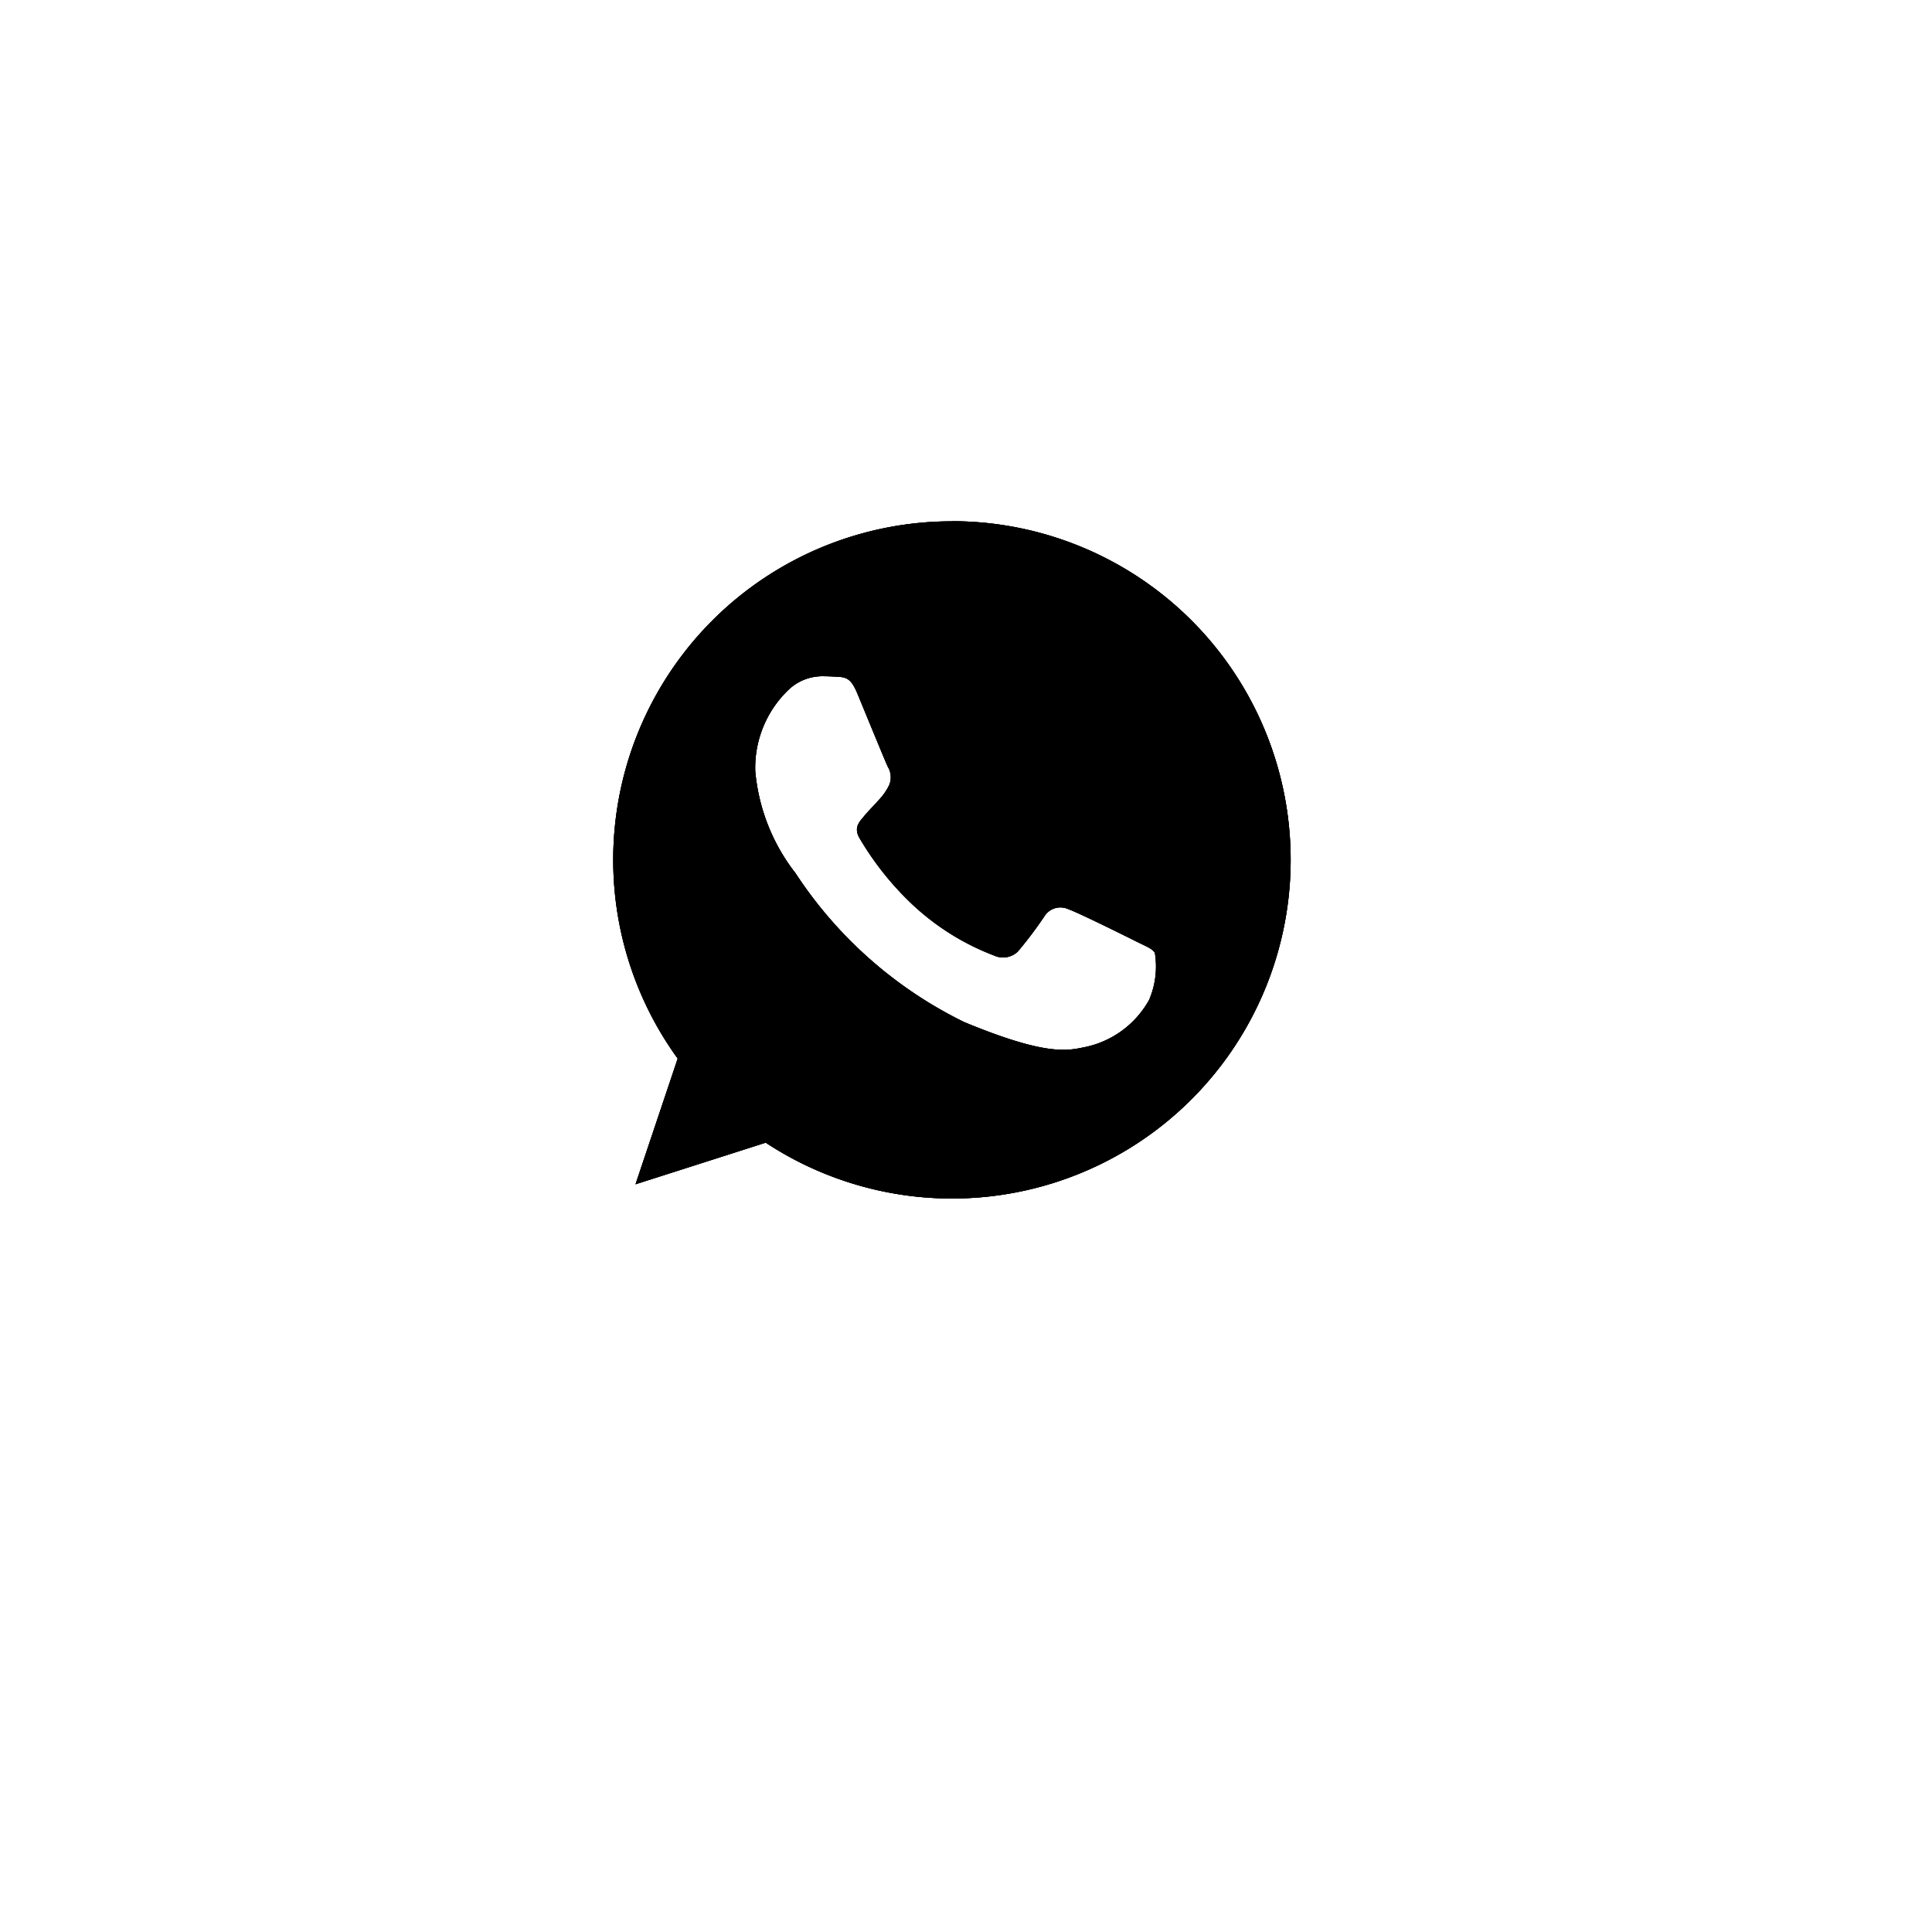 <svg xmlns="http://www.w3.org/2000/svg" xmlns:xlink="http://www.w3.org/1999/xlink" width="63" height="63" viewBox="0 0 63 63">
  <defs>
    <filter id="Ellipse_1747" x="0" y="0" width="63" height="63" filterUnits="userSpaceOnUse">
      <feOffset dy="3" input="SourceAlpha"/>
      <feGaussianBlur stdDeviation="3" result="blur"/>
      <feFlood flood-color="#1d3bff" flood-opacity="0.102"/>
      <feComposite operator="in" in2="blur"/>
      <feComposite in="SourceGraphic"/>
    </filter>
  </defs>
  <g id="Group_7611" data-name="Group 7611" transform="translate(-1531 -515)">
    <g transform="matrix(1, 0, 0, 1, 1531, 515)" filter="url(#Ellipse_1747)">
      <circle id="Ellipse_1747-2" data-name="Ellipse 1747" cx="22.5" cy="22.5" r="22.5" transform="translate(9 6)" fill="#fff"/>
    </g>
    <path id="Forma_1" data-name="Forma 1" d="M952.209,4827.936H952.2a11.038,11.038,0,0,0-8.94,17.518l-1.376,4.1,4.246-1.357a11.043,11.043,0,1,0,6.076-20.265Zm6.427,15.6a3.117,3.117,0,0,1-2.168,1.559c-.577.123-1.331.221-3.868-.831a13.835,13.835,0,0,1-5.5-4.857,6.308,6.308,0,0,1-1.312-3.332,3.525,3.525,0,0,1,1.129-2.687,1.605,1.605,0,0,1,1.13-.4c.137,0,.26.007.37.013.324.014.487.033.7.545.266.642.915,2.227.993,2.39a.659.659,0,0,1,.047.6,1.914,1.914,0,0,1-.358.507c-.163.188-.318.331-.481.533-.149.175-.318.362-.13.687a9.783,9.783,0,0,0,1.792,2.228,8.1,8.1,0,0,0,2.59,1.6.7.7,0,0,0,.778-.123,13.2,13.2,0,0,0,.863-1.143.616.616,0,0,1,.792-.24c.3.1,1.876.883,2.2,1.045s.539.24.617.377A2.754,2.754,0,0,1,958.636,4843.533Z" transform="translate(609.839 -4295.936)"/>
    <path id="Forma_1-2" data-name="Forma 1" d="M952.209,4827.936H952.2a11.038,11.038,0,0,0-8.94,17.518l-1.376,4.1,4.246-1.357a11.043,11.043,0,1,0,6.076-20.265Zm6.427,15.6a3.117,3.117,0,0,1-2.168,1.559c-.577.123-1.331.221-3.868-.831a13.835,13.835,0,0,1-5.5-4.857,6.308,6.308,0,0,1-1.312-3.332,3.525,3.525,0,0,1,1.129-2.687,1.605,1.605,0,0,1,1.13-.4c.137,0,.26.007.37.013.324.014.487.033.7.545.266.642.915,2.227.993,2.39a.659.659,0,0,1,.047.6,1.914,1.914,0,0,1-.358.507c-.163.188-.318.331-.481.533-.149.175-.318.362-.13.687a9.783,9.783,0,0,0,1.792,2.228,8.1,8.1,0,0,0,2.59,1.6.7.7,0,0,0,.778-.123,13.2,13.2,0,0,0,.863-1.143.616.616,0,0,1,.792-.24c.3.1,1.876.883,2.2,1.045s.539.24.617.377A2.754,2.754,0,0,1,958.636,4843.533Z" transform="translate(609.839 -4295.936)"/>
    <path id="Forma_1-3" data-name="Forma 1" d="M952.209,4827.936H952.2a11.038,11.038,0,0,0-8.94,17.518l-1.376,4.1,4.246-1.357a11.043,11.043,0,1,0,6.076-20.265Zm6.427,15.6a3.117,3.117,0,0,1-2.168,1.559c-.577.123-1.331.221-3.868-.831a13.835,13.835,0,0,1-5.5-4.857,6.308,6.308,0,0,1-1.312-3.332,3.525,3.525,0,0,1,1.129-2.687,1.605,1.605,0,0,1,1.13-.4c.137,0,.26.007.37.013.324.014.487.033.7.545.266.642.915,2.227.993,2.39a.659.659,0,0,1,.047.6,1.914,1.914,0,0,1-.358.507c-.163.188-.318.331-.481.533-.149.175-.318.362-.13.687a9.783,9.783,0,0,0,1.792,2.228,8.1,8.1,0,0,0,2.59,1.6.7.7,0,0,0,.778-.123,13.2,13.2,0,0,0,.863-1.143.616.616,0,0,1,.792-.24c.3.1,1.876.883,2.2,1.045s.539.24.617.377A2.754,2.754,0,0,1,958.636,4843.533Z" transform="translate(609.839 -4295.936)"/>
  </g>
</svg>
